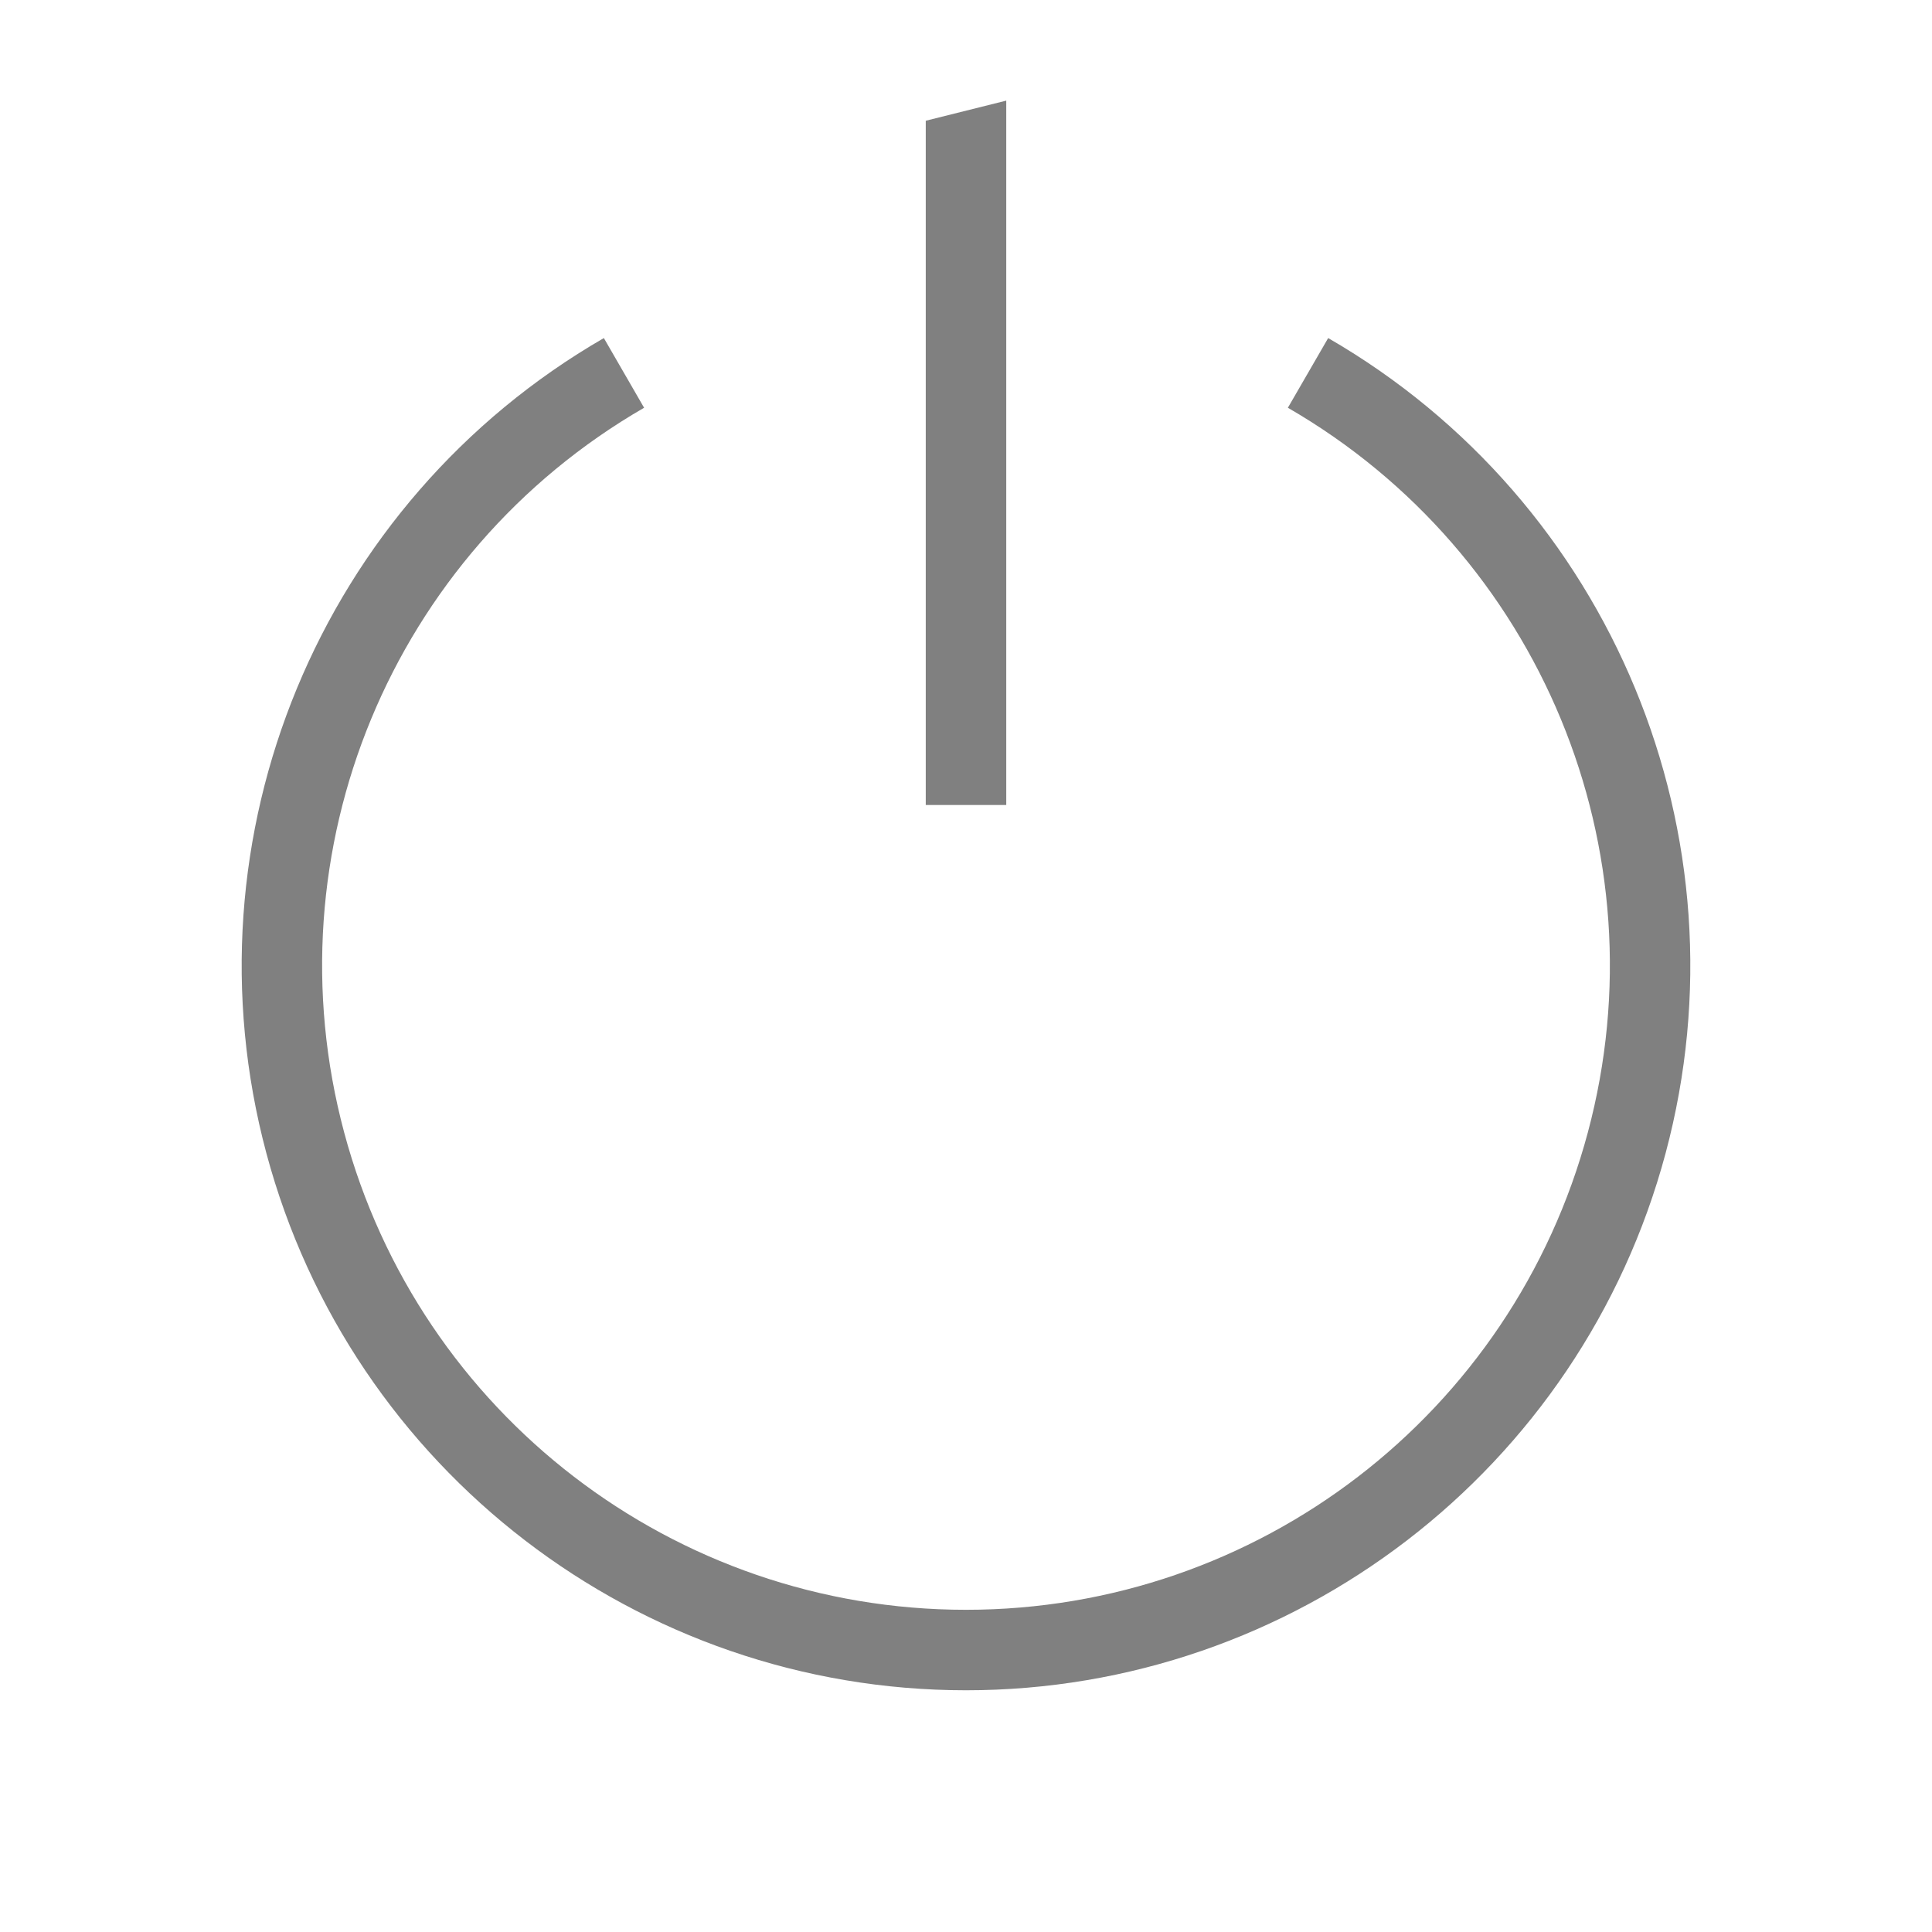 <svg xmlns="http://www.w3.org/2000/svg" width="96" height="96" viewBox="0 0 96 96"><g color="#000"><path style="marker:none" overflow="visible" fill="none" d="M96 0v96H0V0z"/><path d="M46 6l4-1v35h-4z" style="marker:none" overflow="visible" fill="gray"/><path style="line-height:normal;font-variant-ligatures:none;font-variant-position:normal;font-variant-caps:normal;font-variant-numeric:normal;font-variant-alternates:normal;font-feature-settings:normal;text-indent:0;text-align:start;text-decoration-line:none;text-decoration-style:solid;text-decoration-color:#000;text-transform:none;block-progression:tb;shape-padding:0;isolation:auto;mix-blend-mode:normal;marker:none" d="M30.006 16.798c-14.099 8.144-20.983 24.771-16.77 40.504C17.45 73.034 31.72 83.989 48 83.989s30.55-10.955 34.763-26.687c4.214-15.733-2.669-32.36-16.767-40.504l-2.002 3.463C76.54 27.509 82.65 42.263 78.9 56.266 75.15 70.27 62.488 79.99 48 79.99S20.85 70.27 17.1 56.266c-3.75-14.003 2.357-28.757 14.905-36.005l-2-3.463z" font-weight="400" font-family="sans-serif" white-space="normal" overflow="visible" fill="gray"/></g></svg>